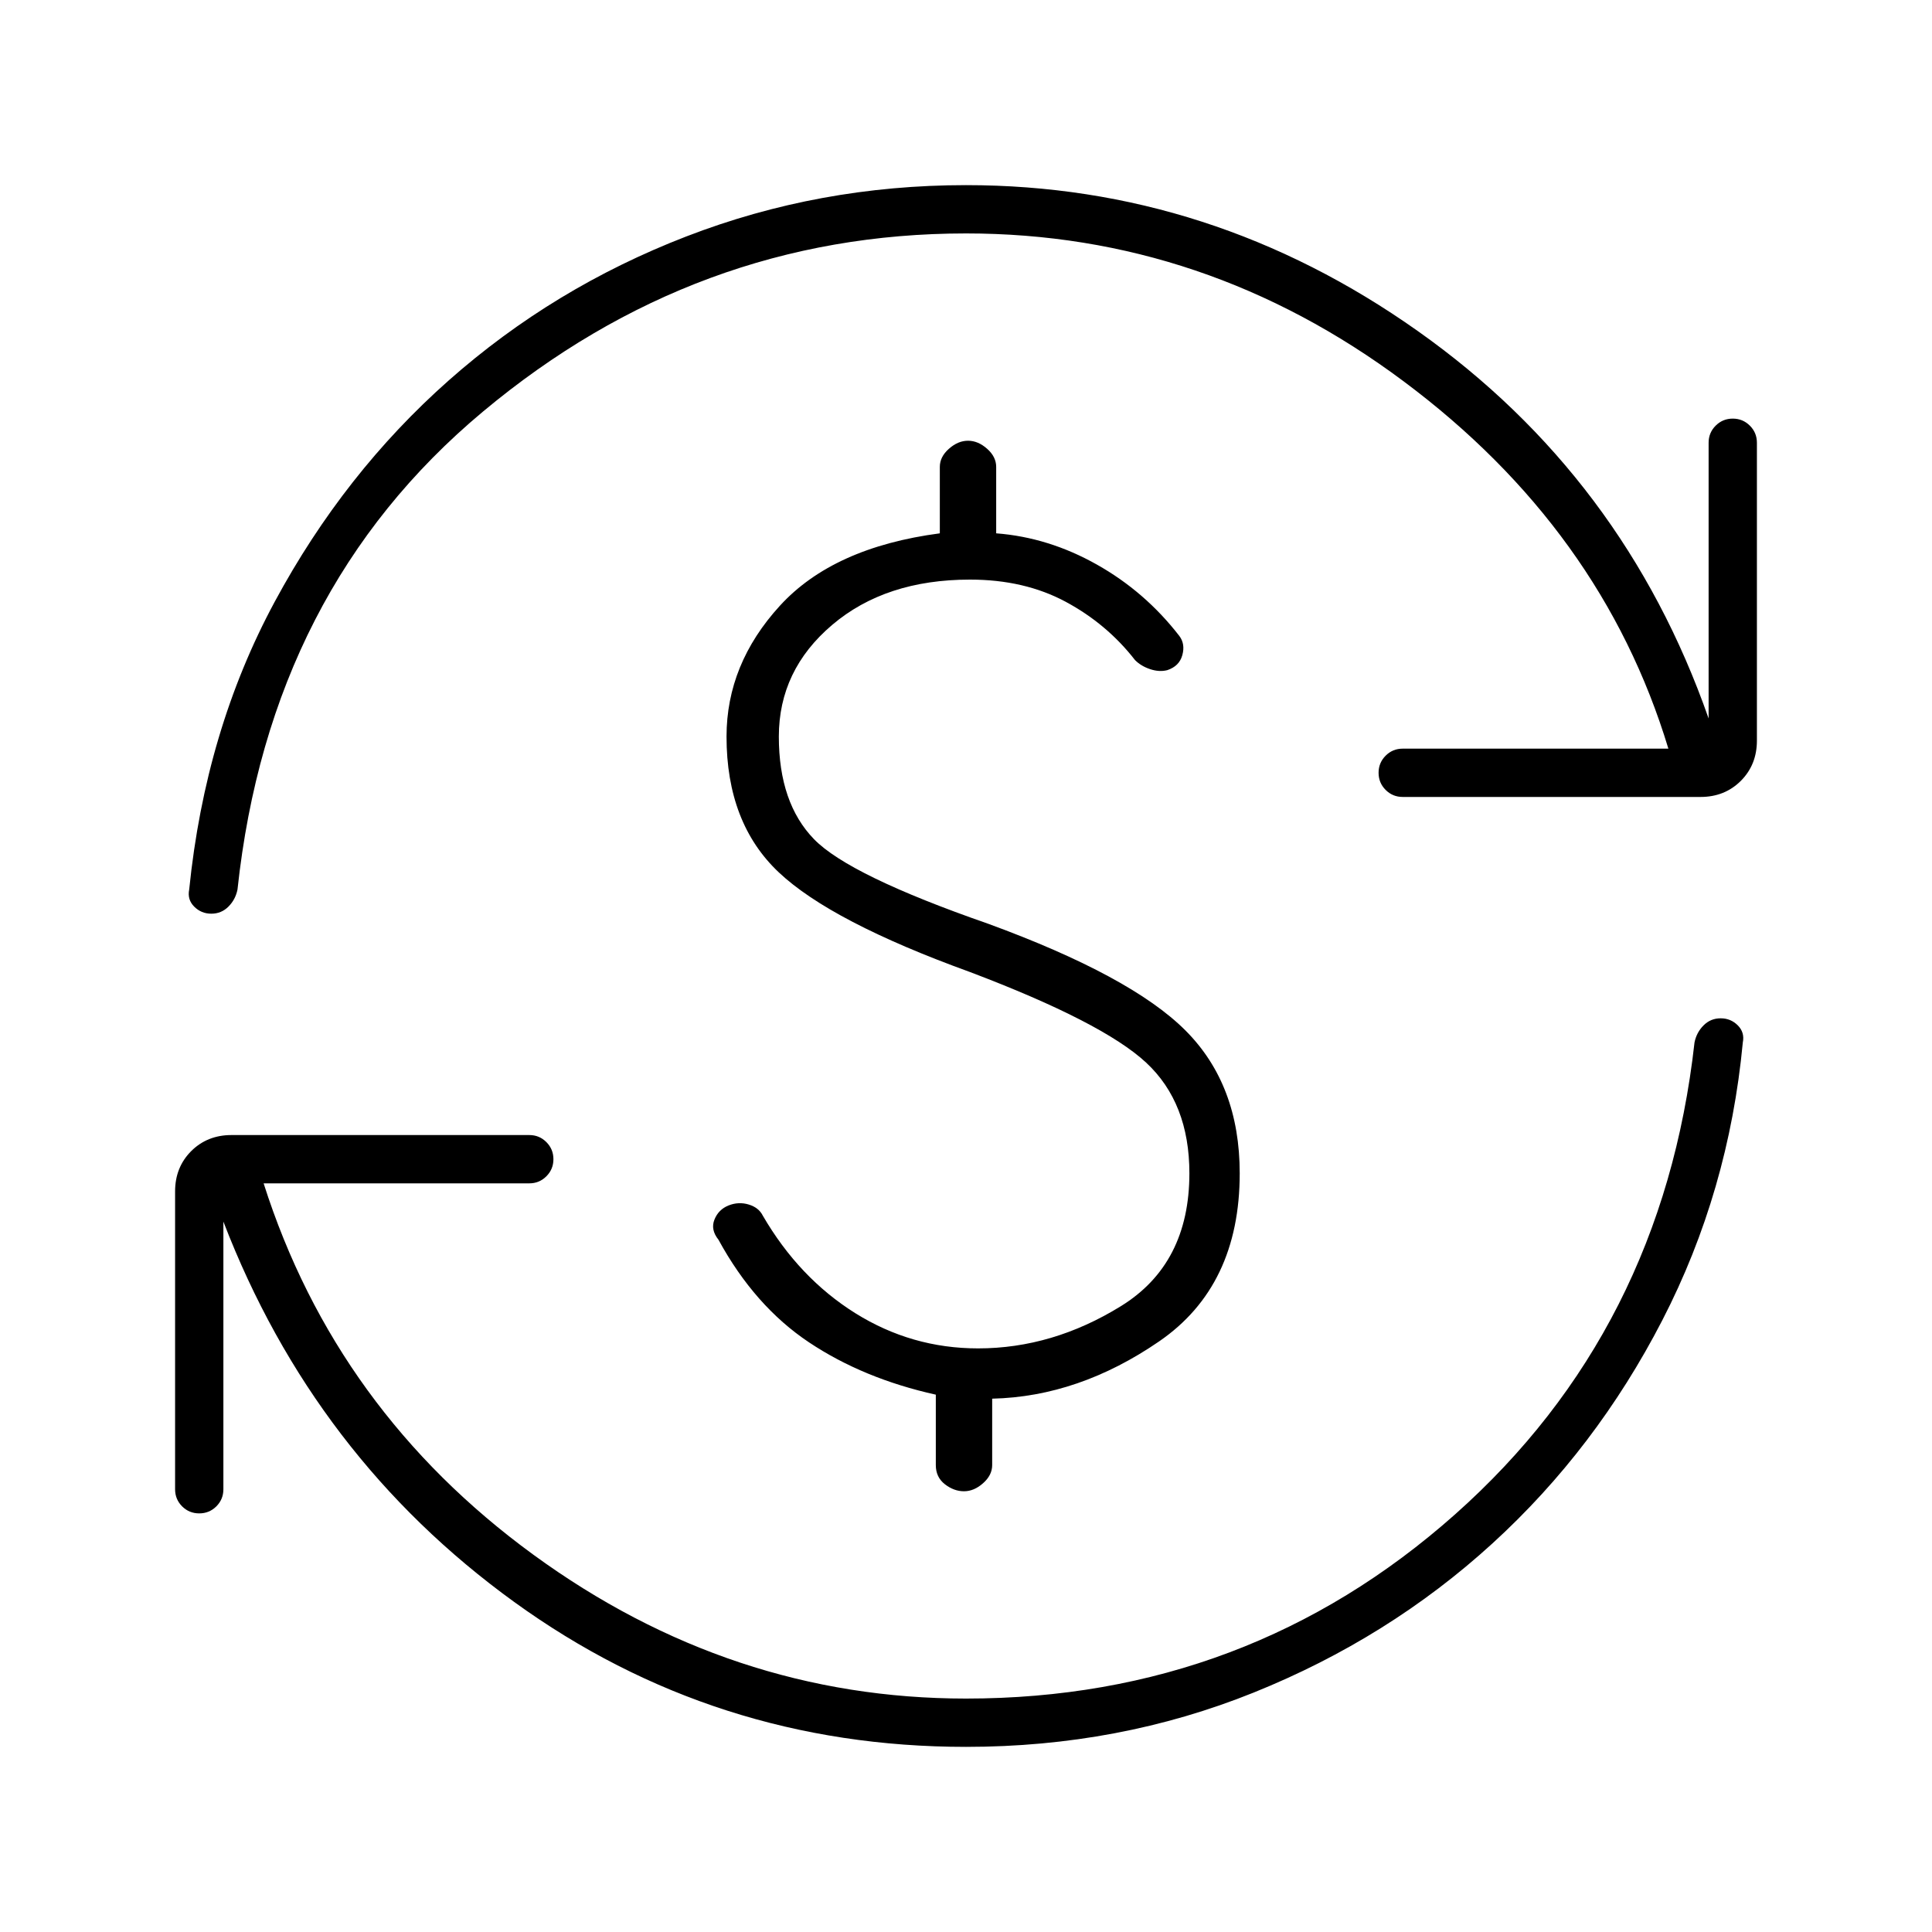 <svg xmlns="http://www.w3.org/2000/svg" height="40" width="40"><path d="M20 36.167q-5.208 0-9.354-3-4.146-3-6.021-7.875v5.541q0 .209-.146.355-.146.145-.354.145t-.354-.145q-.146-.146-.146-.355v-6.166q0-.5.333-.834.334-.333.834-.333h6.166q.209 0 .354.146.146.146.146.354t-.146.354q-.145.146-.354.146h-5.5q1.5 4.708 5.584 7.688 4.083 2.979 8.958 2.979 5.833 0 10.125-3.813 4.292-3.812 4.958-9.771.042-.208.188-.354t.354-.146q.208 0 .354.146t.104.354q-.291 3.084-1.666 5.75-1.375 2.667-3.521 4.625-2.146 1.959-4.938 3.084-2.791 1.125-5.958 1.125ZM4.375 18.917q-.208 0-.354-.146t-.104-.354q.333-3.292 1.771-5.959 1.437-2.666 3.604-4.583 2.166-1.917 4.916-2.979Q16.958 3.833 20 3.833q5.083 0 9.354 3.021 4.271 3.021 6.021 8.021V9.167q0-.209.146-.354.146-.146.354-.146t.354.146q.146.145.146.354v6.166q0 .5-.333.834-.334.333-.834.333h-6.166q-.209 0-.354-.146-.146-.146-.146-.354t.146-.354q.145-.146.354-.146h5.5q-1.375-4.542-5.48-7.604Q24.958 4.833 20 4.833q-5.583 0-10 3.688-4.417 3.687-5.083 9.896-.042.208-.188.354t-.354.146Zm15.583 11.958q-.208 0-.396-.146-.187-.146-.187-.396v-1.458q-1.5-.333-2.625-1.083t-1.875-2.125q-.167-.209-.083-.417.083-.208.291-.292.209-.083.417-.02.208.062.292.229.75 1.291 1.916 2.021 1.167.729 2.542.729 1.542 0 2.958-.875 1.417-.875 1.417-2.75 0-1.459-.896-2.292-.896-.833-3.646-1.875-2.875-1.042-3.958-2.063-1.083-1.02-1.083-2.812 0-1.5 1.104-2.708 1.104-1.209 3.312-1.5V9.667q0-.209.188-.375.187-.167.396-.167.208 0 .396.167.187.166.187.375v1.375q1.083.083 2.083.646 1 .562 1.709 1.479.125.166.062.396-.062.229-.312.312-.167.042-.355-.021-.187-.062-.312-.187-.583-.75-1.438-1.209Q21.208 12 20.083 12q-1.75 0-2.854.938-1.104.937-1.104 2.312 0 1.375.729 2.125t3.604 1.75q2.959 1.083 4.084 2.208 1.125 1.125 1.125 2.959 0 2.333-1.667 3.479t-3.458 1.187v1.375q0 .209-.188.375-.187.167-.396.167Z"/></svg>